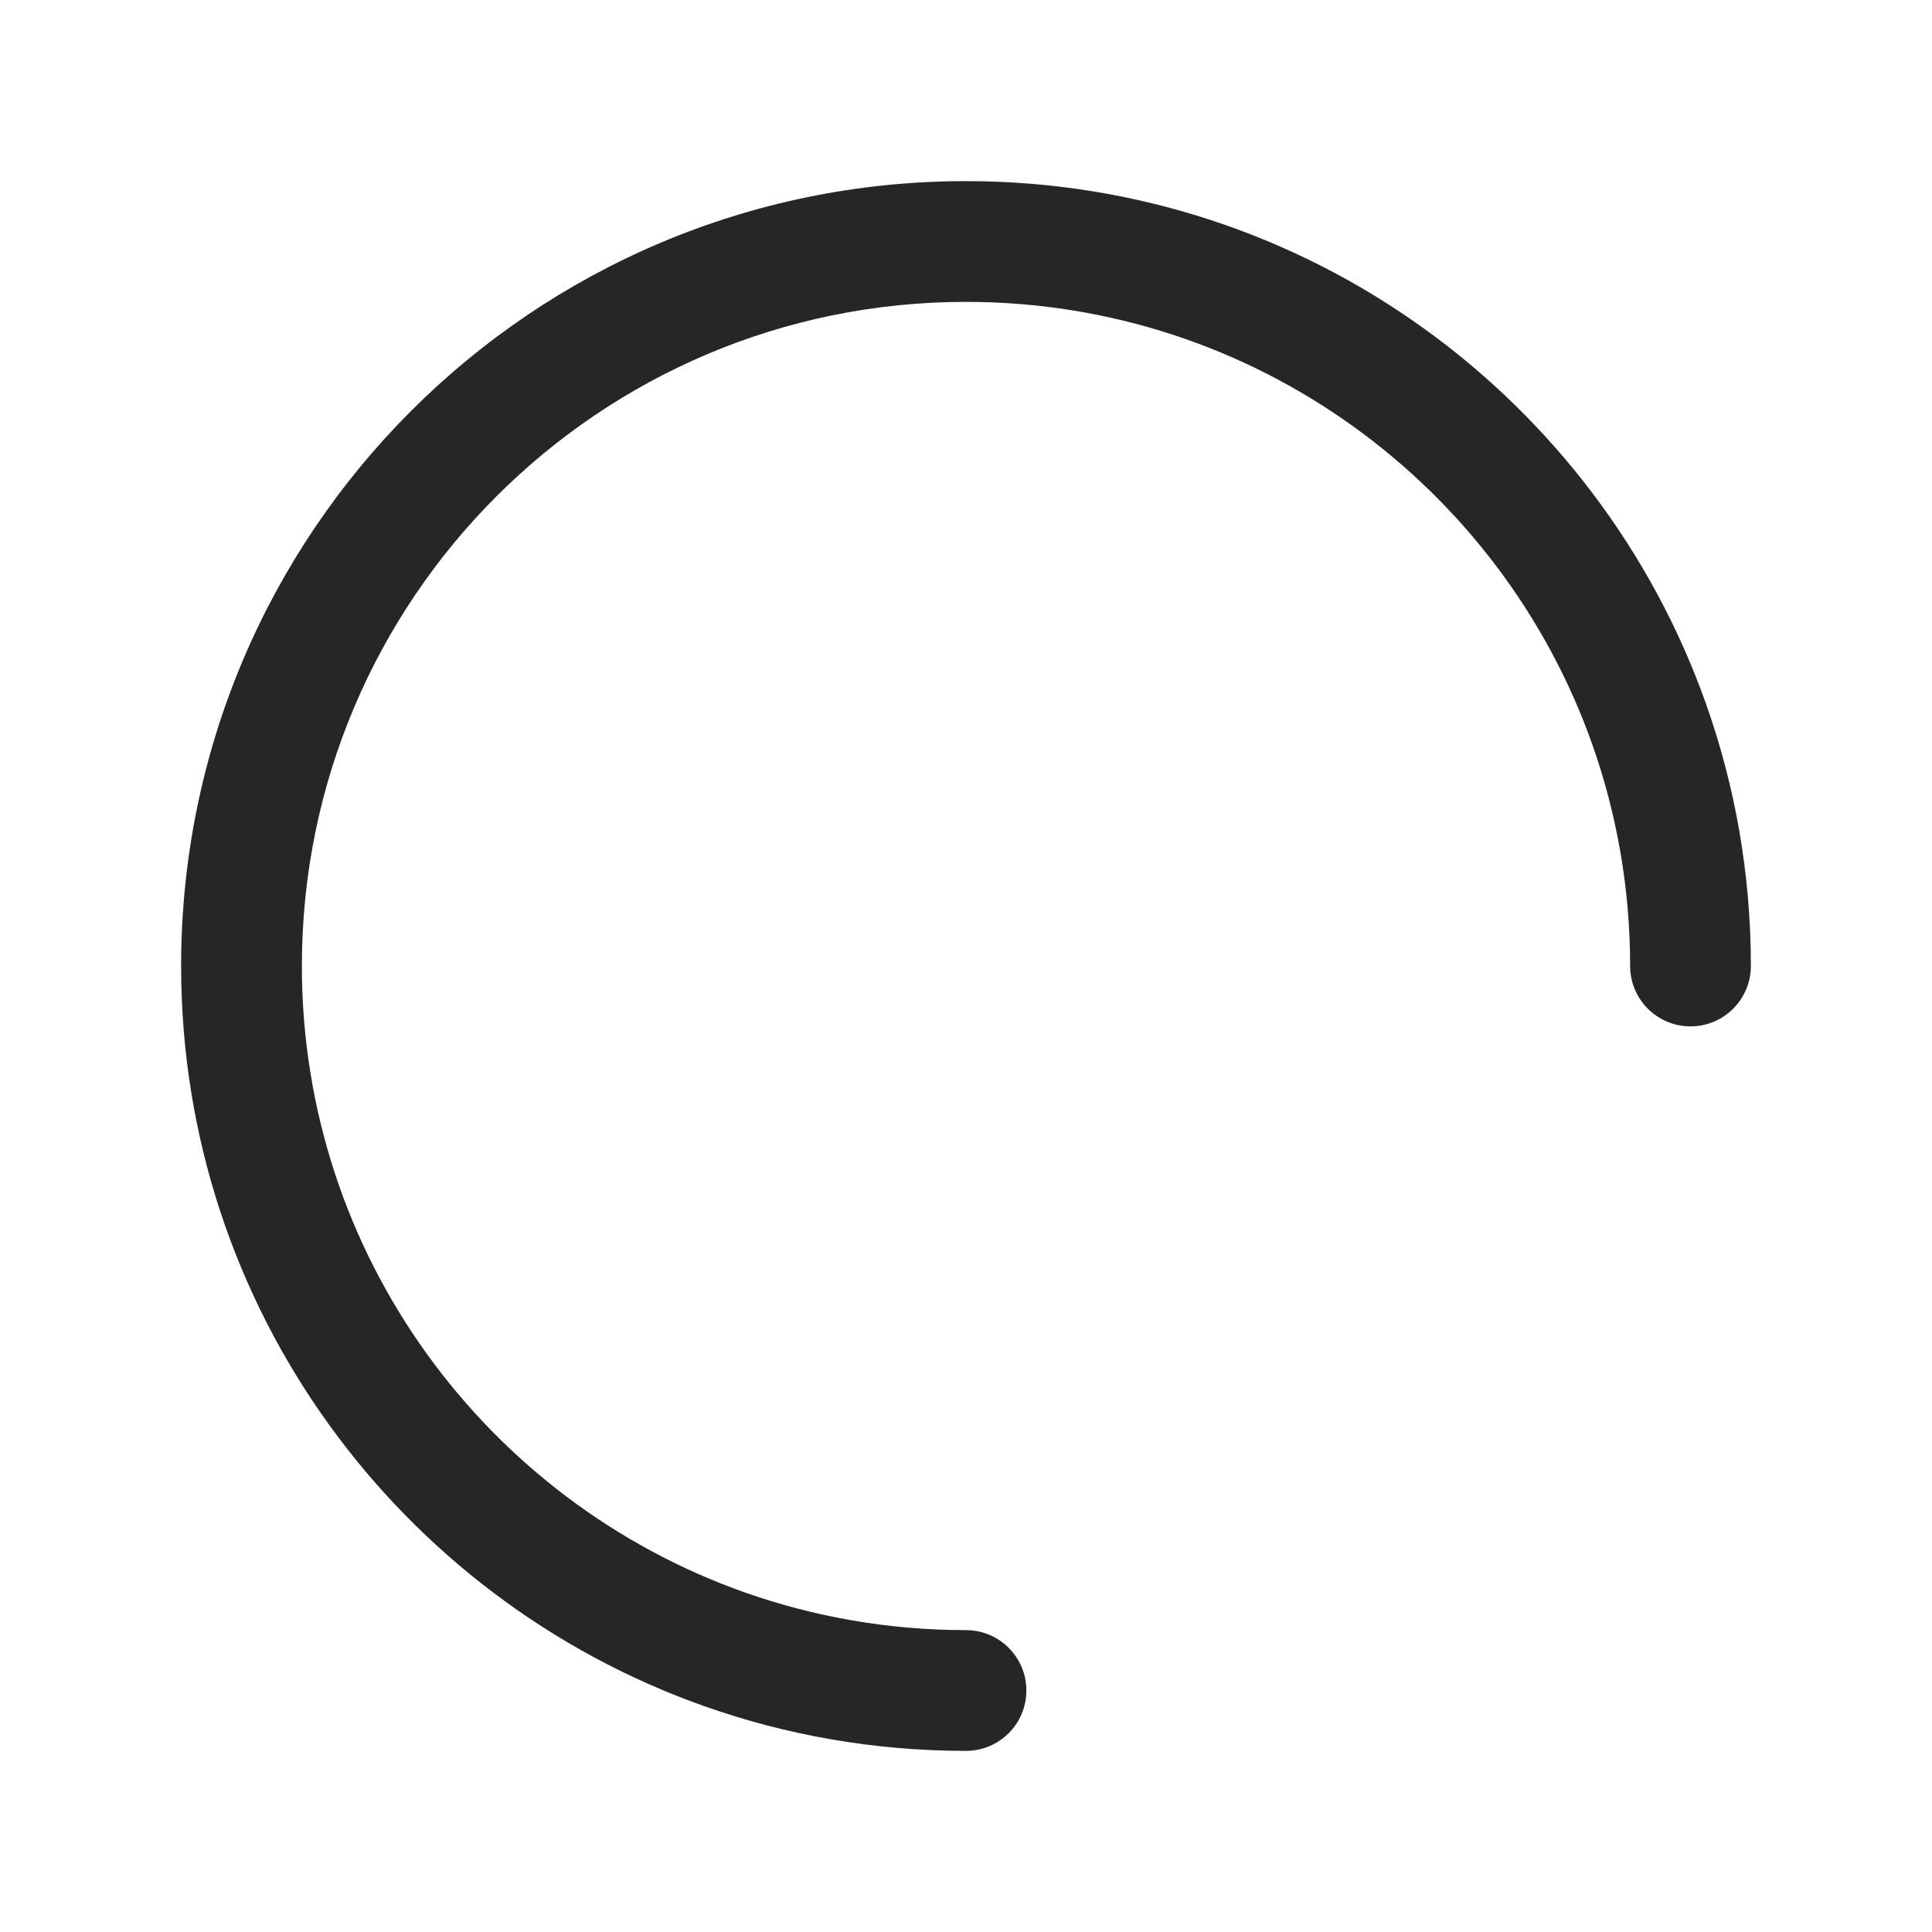 <svg width="24" height="24" viewBox="0 0 24 24" fill="none" xmlns="http://www.w3.org/2000/svg">
<path fill-rule="evenodd" clip-rule="evenodd" d="M12 3.75C7.444 3.75 3.75 7.444 3.75 12C3.75 15.591 6.045 18.648 9.25 19.781C10.109 20.084 11.034 20.25 12 20.25C12.414 20.25 12.75 20.586 12.75 21C12.75 21.414 12.414 21.75 12 21.75C10.862 21.75 9.768 21.555 8.75 21.195C4.964 19.857 2.25 16.246 2.25 12C2.25 6.615 6.615 2.25 12 2.25C16.246 2.25 19.857 4.964 21.195 8.75C21.555 9.768 21.75 10.862 21.75 12C21.75 12.414 21.414 12.75 21 12.75C20.586 12.75 20.25 12.414 20.25 12C20.25 11.034 20.084 10.109 19.781 9.25C18.648 6.045 15.591 3.75 12 3.75Z" fill="#262626"/>
</svg>
